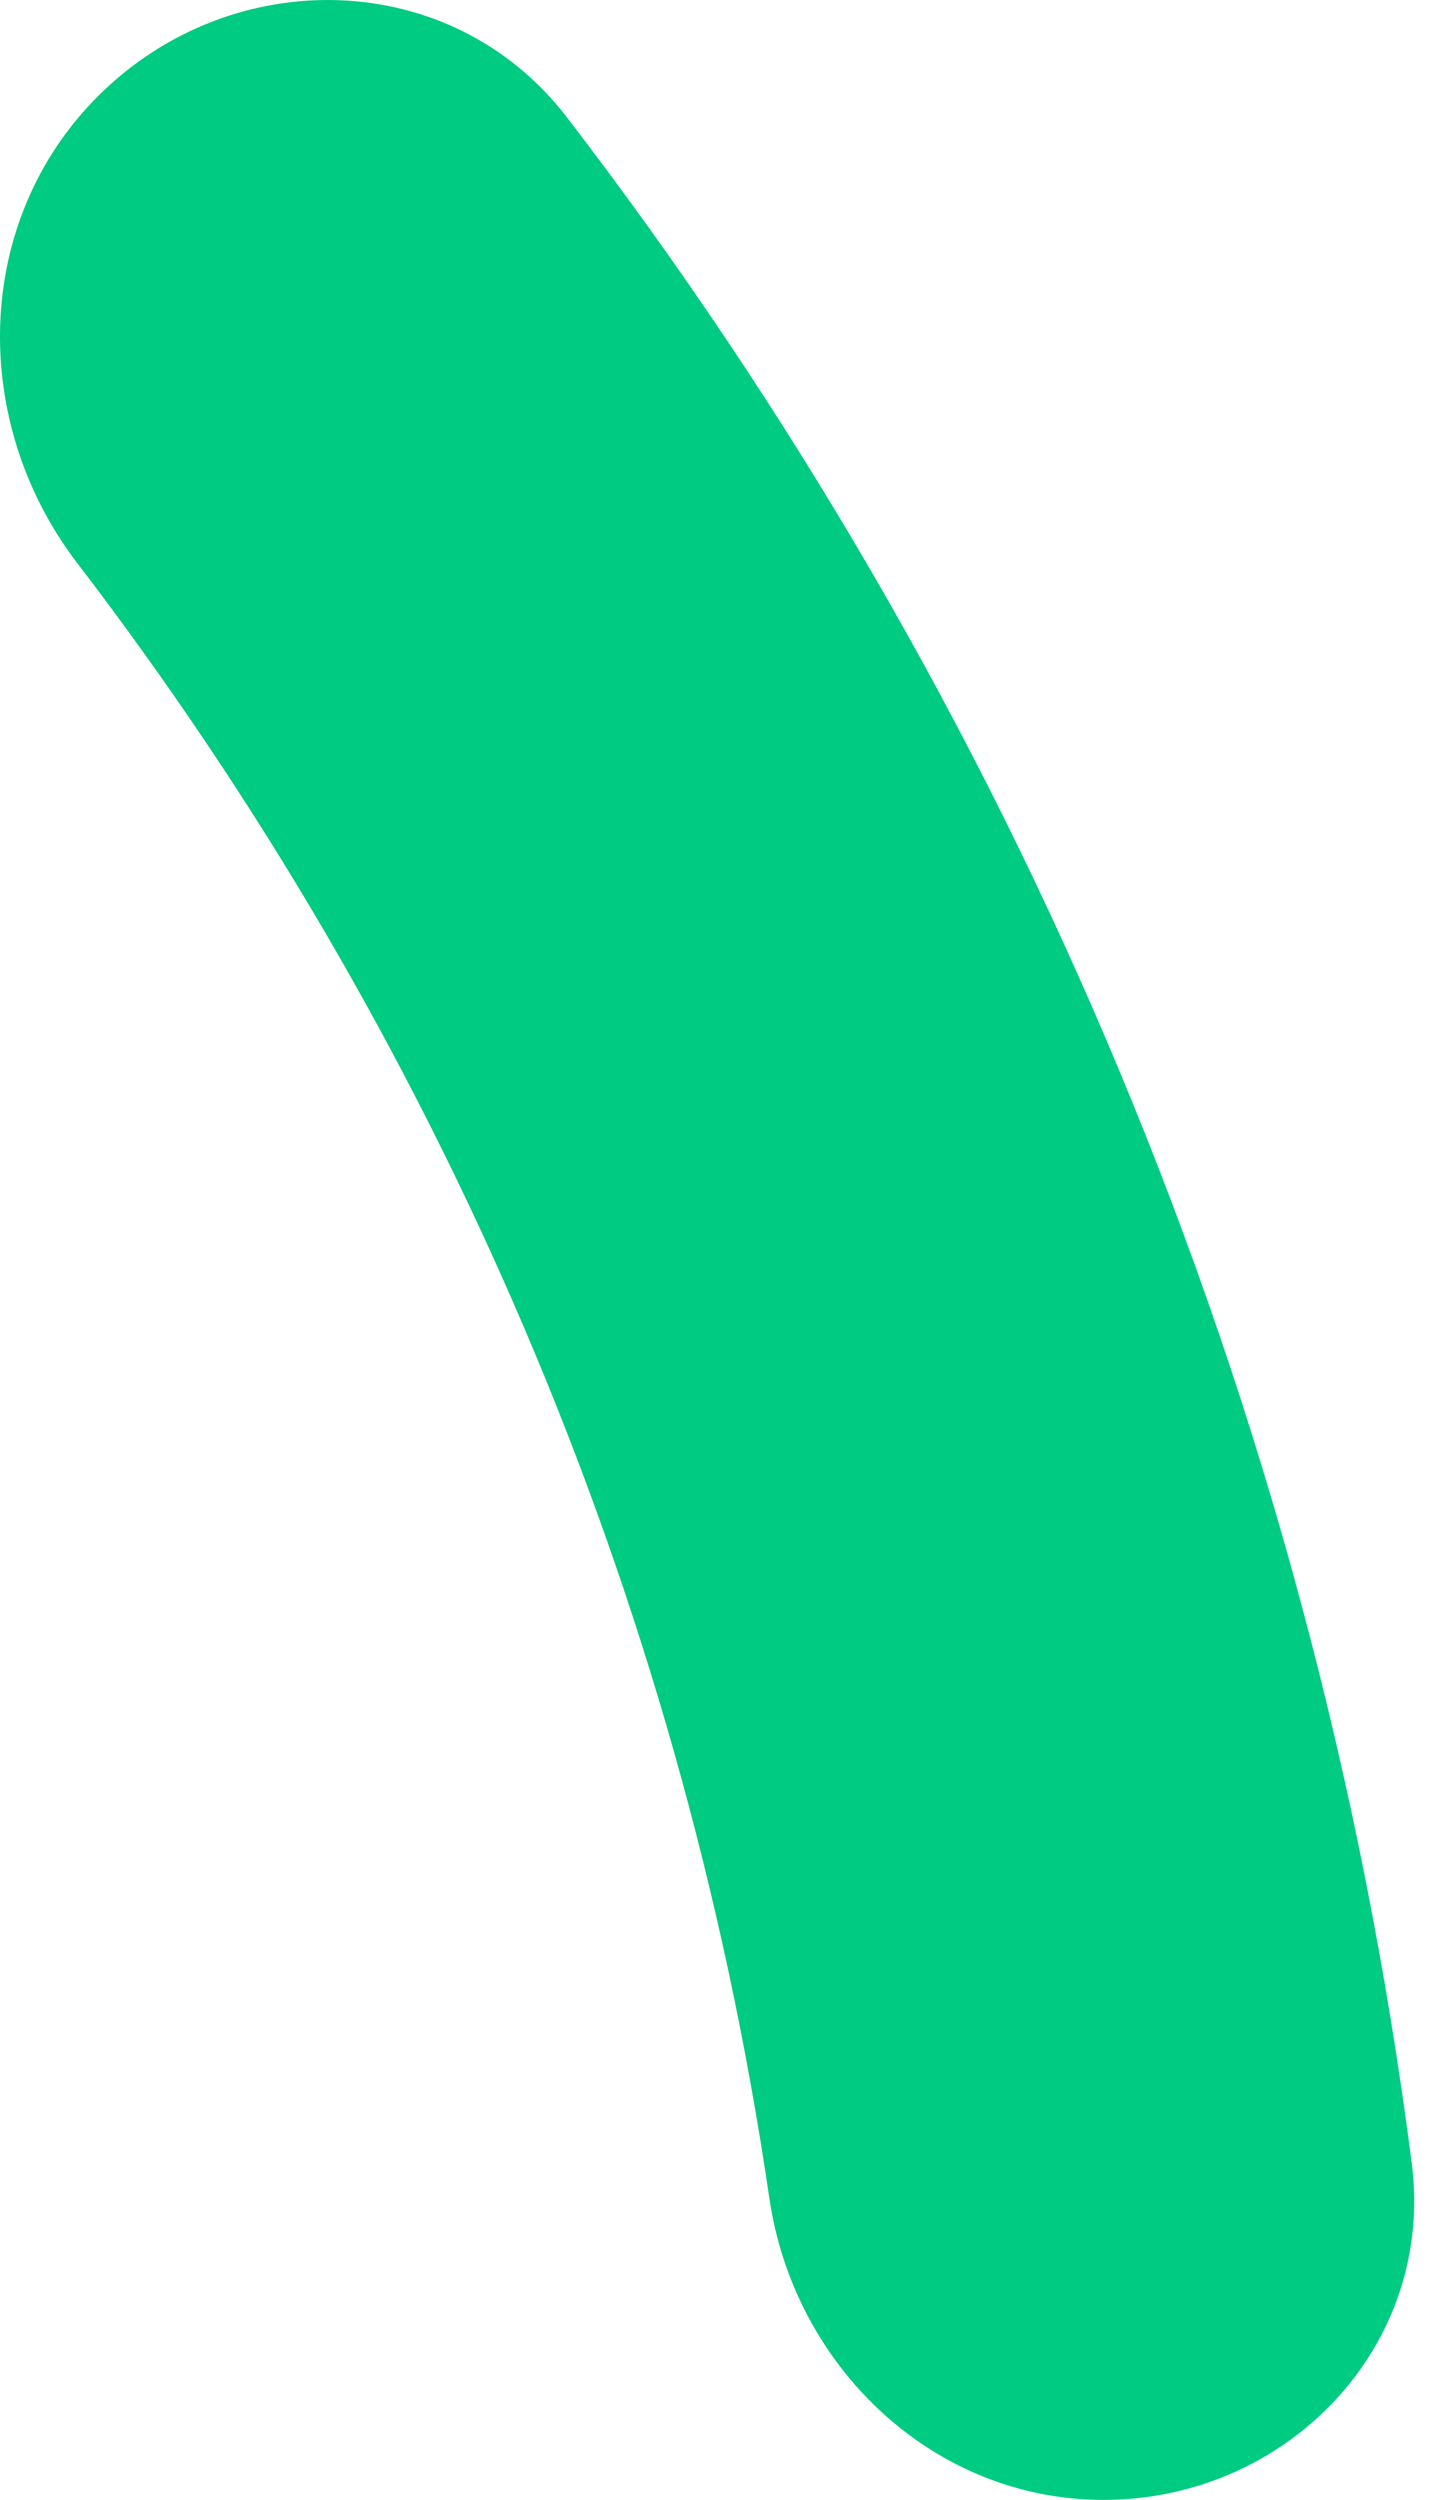 <svg width="54" height="94" viewBox="0 0 54 94" fill="none" xmlns="http://www.w3.org/2000/svg">
<path d="M28.932 82.662C29.86 88.998 35.095 94 41.498 94C48.416 94 53.971 88.199 53.088 81.338C49.393 52.629 38.112 26.295 21.319 4.412C16.984 -1.237 8.718 -1.417 3.683 3.618C-1.03 8.33 -1.144 15.883 2.906 21.175C16.396 38.799 25.584 59.8 28.932 82.662Z" fill="#00CB82"/>
</svg>
